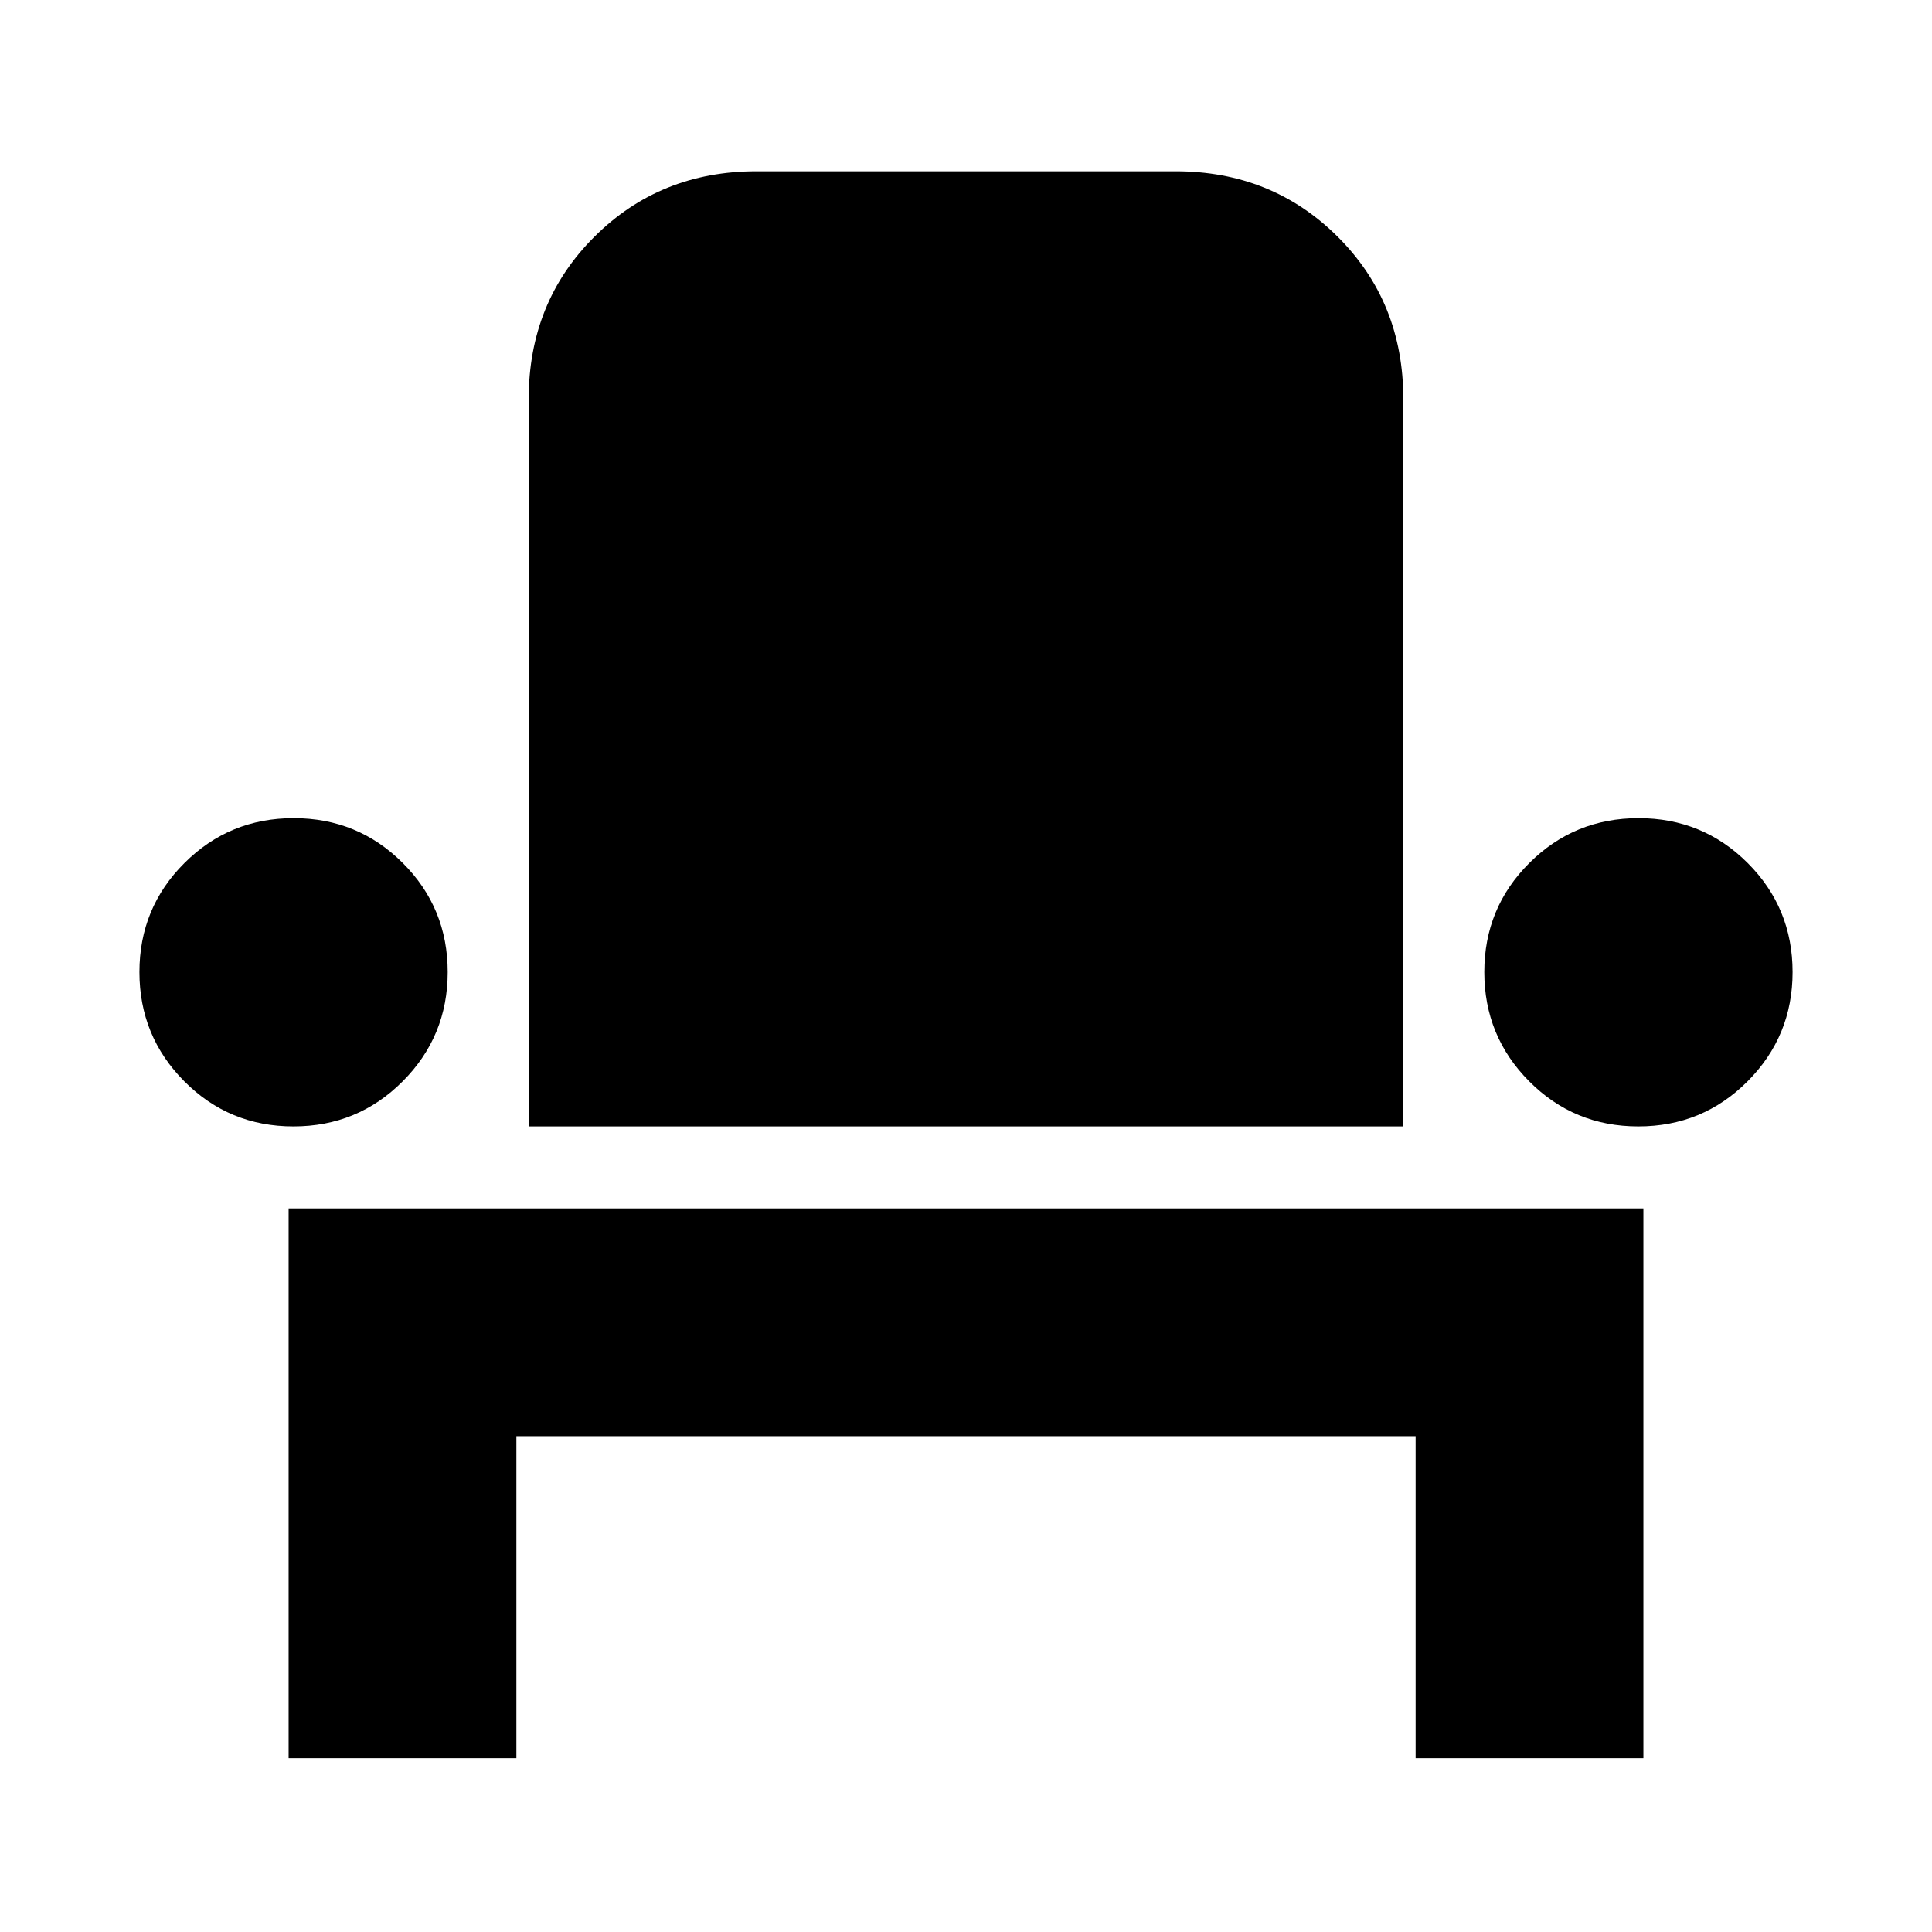 <svg xmlns="http://www.w3.org/2000/svg" height="24" viewBox="0 -960 960 960" width="24"><path d="M143.41-86.35v-273.17h673.18v273.17H703.41v-160H256.59v160H143.41Zm2.4-313.93q-31.93 0-54.23-22.42-22.3-22.42-22.3-54.28 0-31.87 22.36-54.17 22.35-22.31 54.29-22.31 31.93 0 54.23 22.31 22.3 22.3 22.3 54.17 0 31.86-22.36 54.28-22.35 22.42-54.29 22.42Zm116.89 0v-361.44q0-48.11 32.65-80.64t80.52-32.53h208.26q47.87 0 80.52 32.48 32.65 32.49 32.65 80.69v361.44H262.7Zm551.37 0q-31.93 0-54.23-22.42-22.3-22.42-22.3-54.28 0-31.87 22.36-54.17 22.35-22.31 54.29-22.31 31.93 0 54.23 22.31 22.3 22.3 22.3 54.17 0 31.86-22.36 54.28-22.35 22.42-54.29 22.42Z"/></svg>